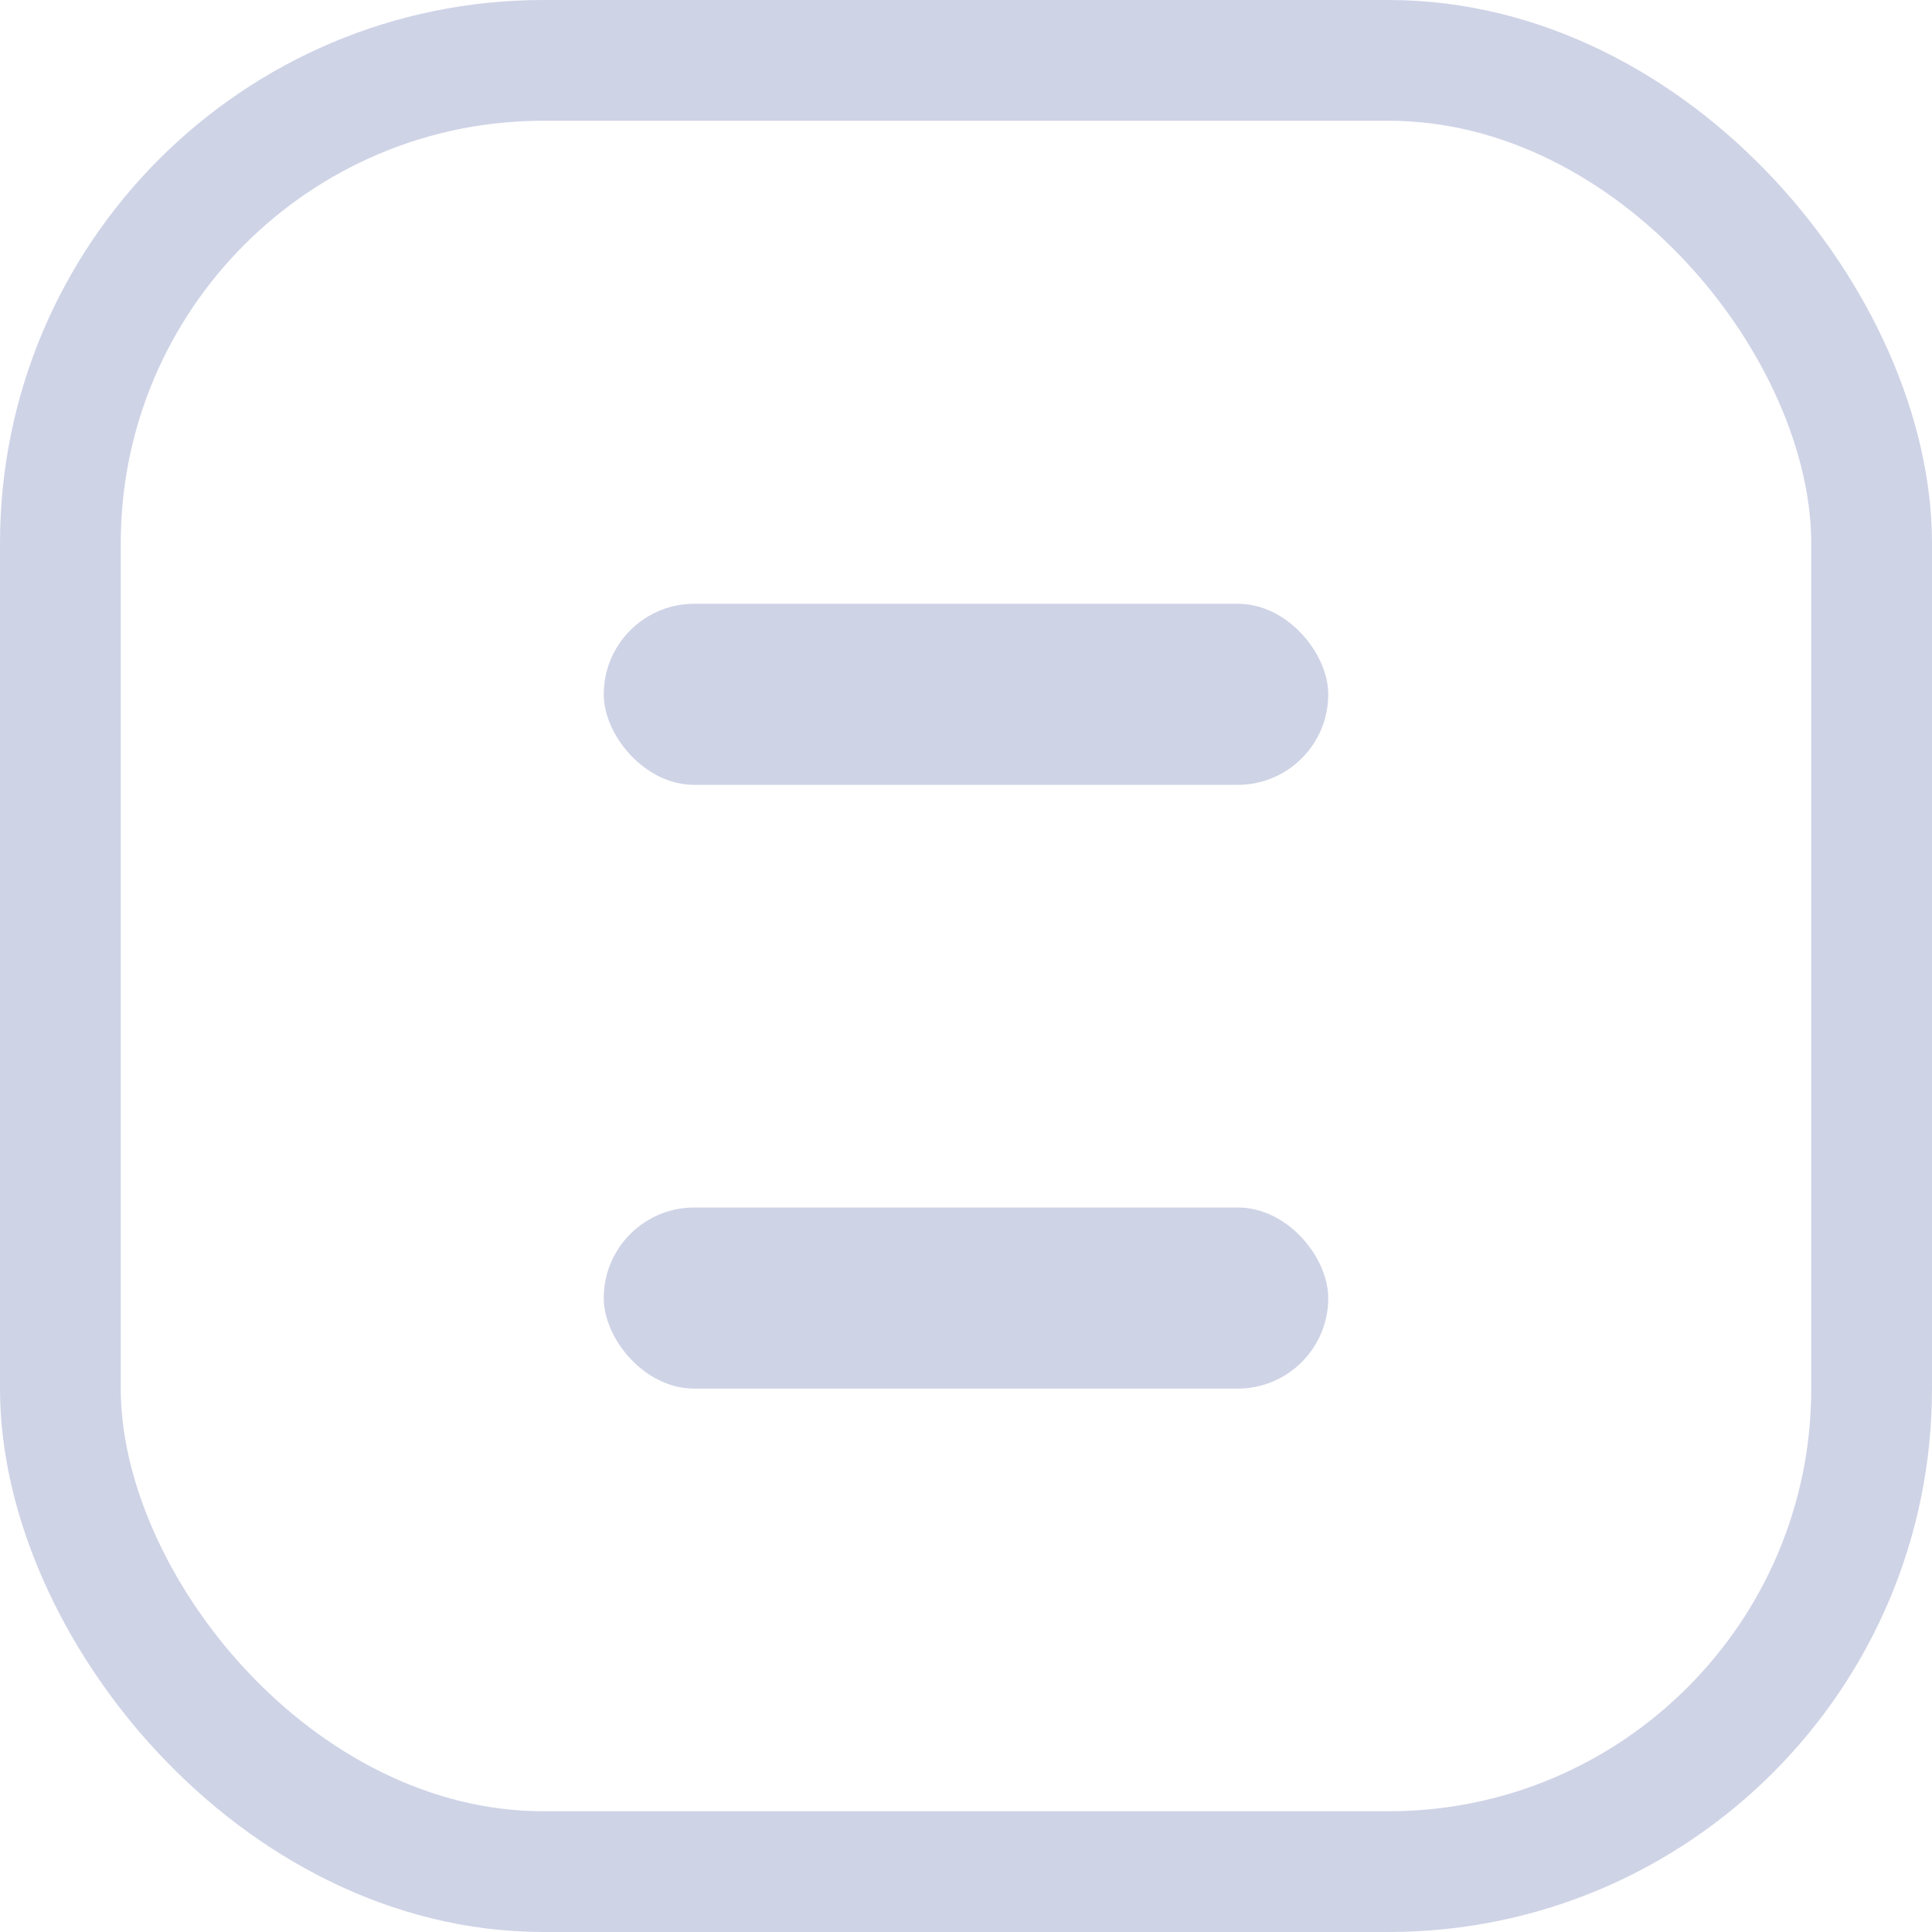<?xml version="1.0" encoding="UTF-8"?>
<svg width="16px" height="16px" viewBox="0 0 16 16" version="1.1" xmlns="http://www.w3.org/2000/svg" xmlns:xlink="http://www.w3.org/1999/xlink">
    <title>Dahsboard_icon</title>
    <desc>Created with Sketch.</desc>
    <g id="Page-1" stroke="none" stroke-width="1" fill="none" fill-rule="evenodd">
        <g id="ToDoList_Dashboard" transform="translate(-38, -154)">
            <g id="Sidebar">
                <g id="Dashboard" transform="translate(38, 153)">
                    <g id="Dahsboard_icon" transform="translate(0, 1)">
                        <rect id="Rectangle" fill="#CFD3E6" x="5" y="5" width="6" height="1.5" rx="0.75"></rect>
                        <rect id="Rectangle-Copy-5" fill="#CFD3E6" x="5" y="10" width="6" height="1.5" rx="0.75"></rect>
                        <rect id="Rectangle" stroke="#CFD3E6" x="0.5" y="0.5" width="15" height="15" rx="4"></rect>
                    </g>
                </g>
            </g>
        </g>
    </g>
</svg>
